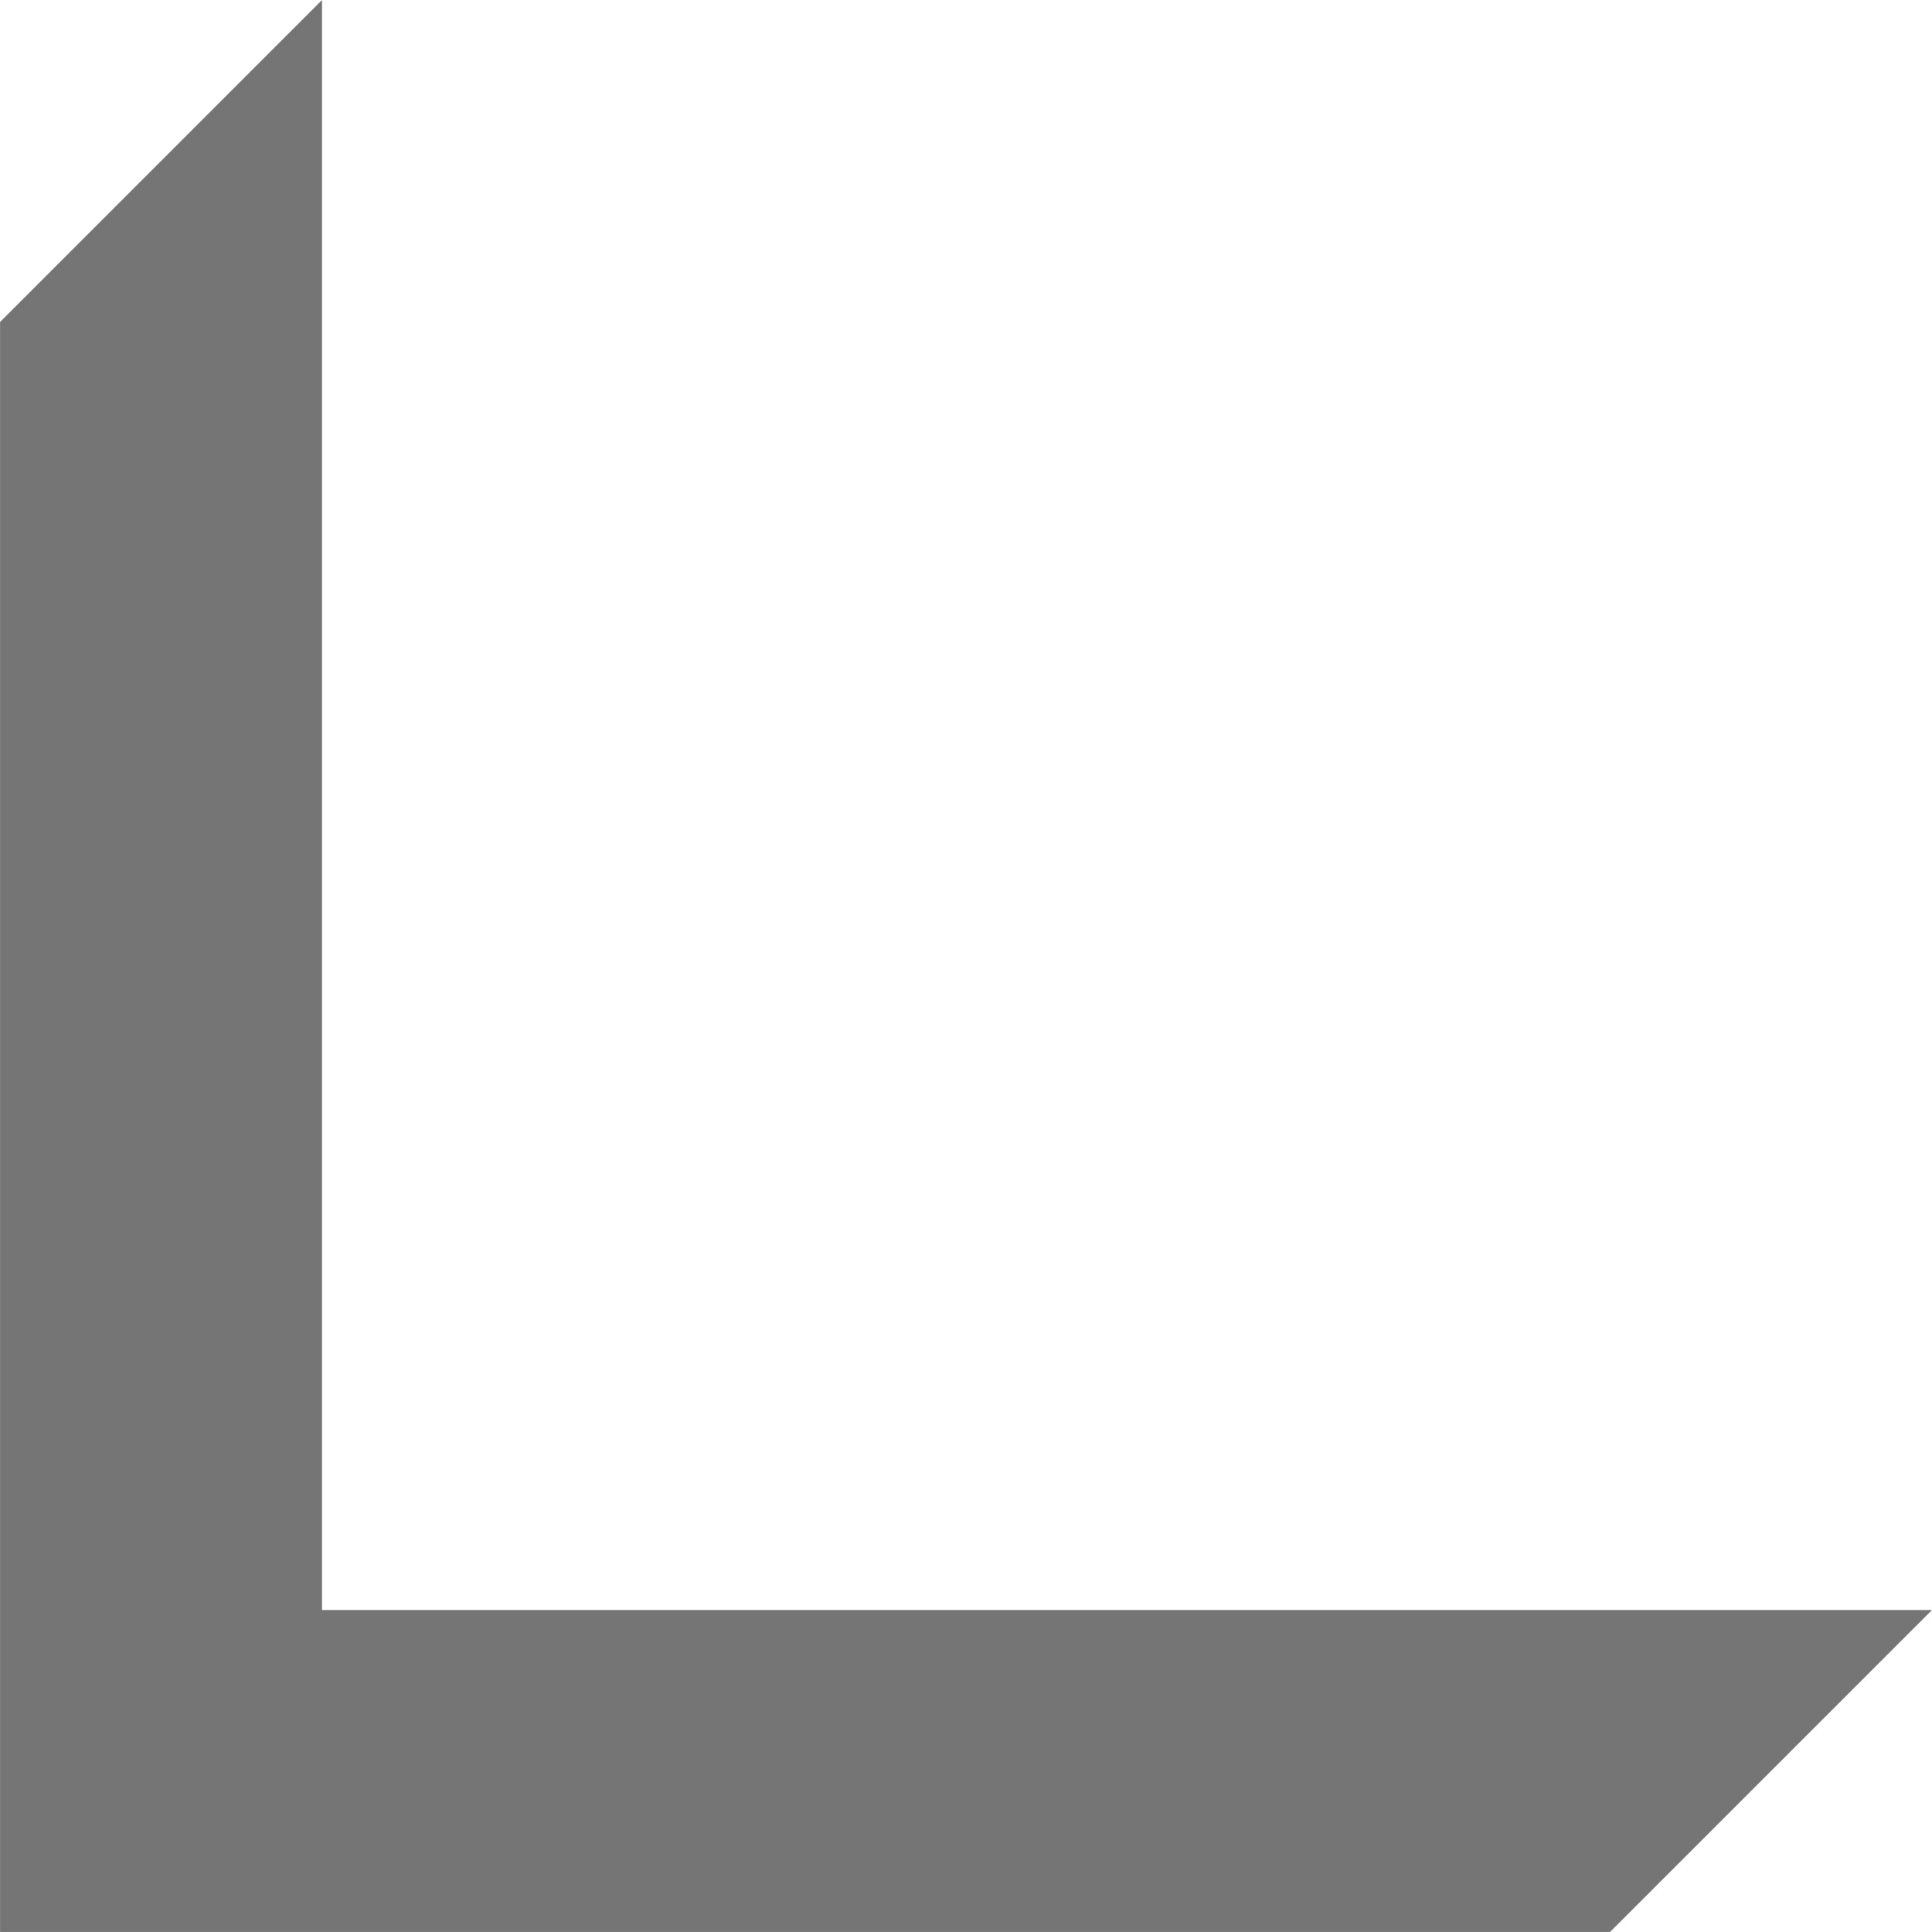 <svg xmlns="http://www.w3.org/2000/svg" xmlns:xlink="http://www.w3.org/1999/xlink" viewBox="479 367 12 12">
  <defs>
    <style>
      .cls-1 {
        clip-path: url(#clip-Artboard_4);
      }

      .cls-2 {
        fill: #757575;
      }

      .cls-3 {
        fill: #fff;
      }
    </style>
    <clipPath id="clip-Artboard_4">
      <rect x="479" y="367" width="12" height="12"/>
    </clipPath>
  </defs>
  <g id="Artboard_4" data-name="Artboard – 4" class="cls-1">
    <rect class="cls-3" x="479" y="367" width="12" height="12"/>
    <path id="Up-arrow-red-sharp" class="cls-2" d="M6.844,1.917-.227,8.988V6.16L6.844-.911,13.915,6.16V8.988Z" transform="translate(484.484 383.195) rotate(-135)"/>
  </g>
</svg>
